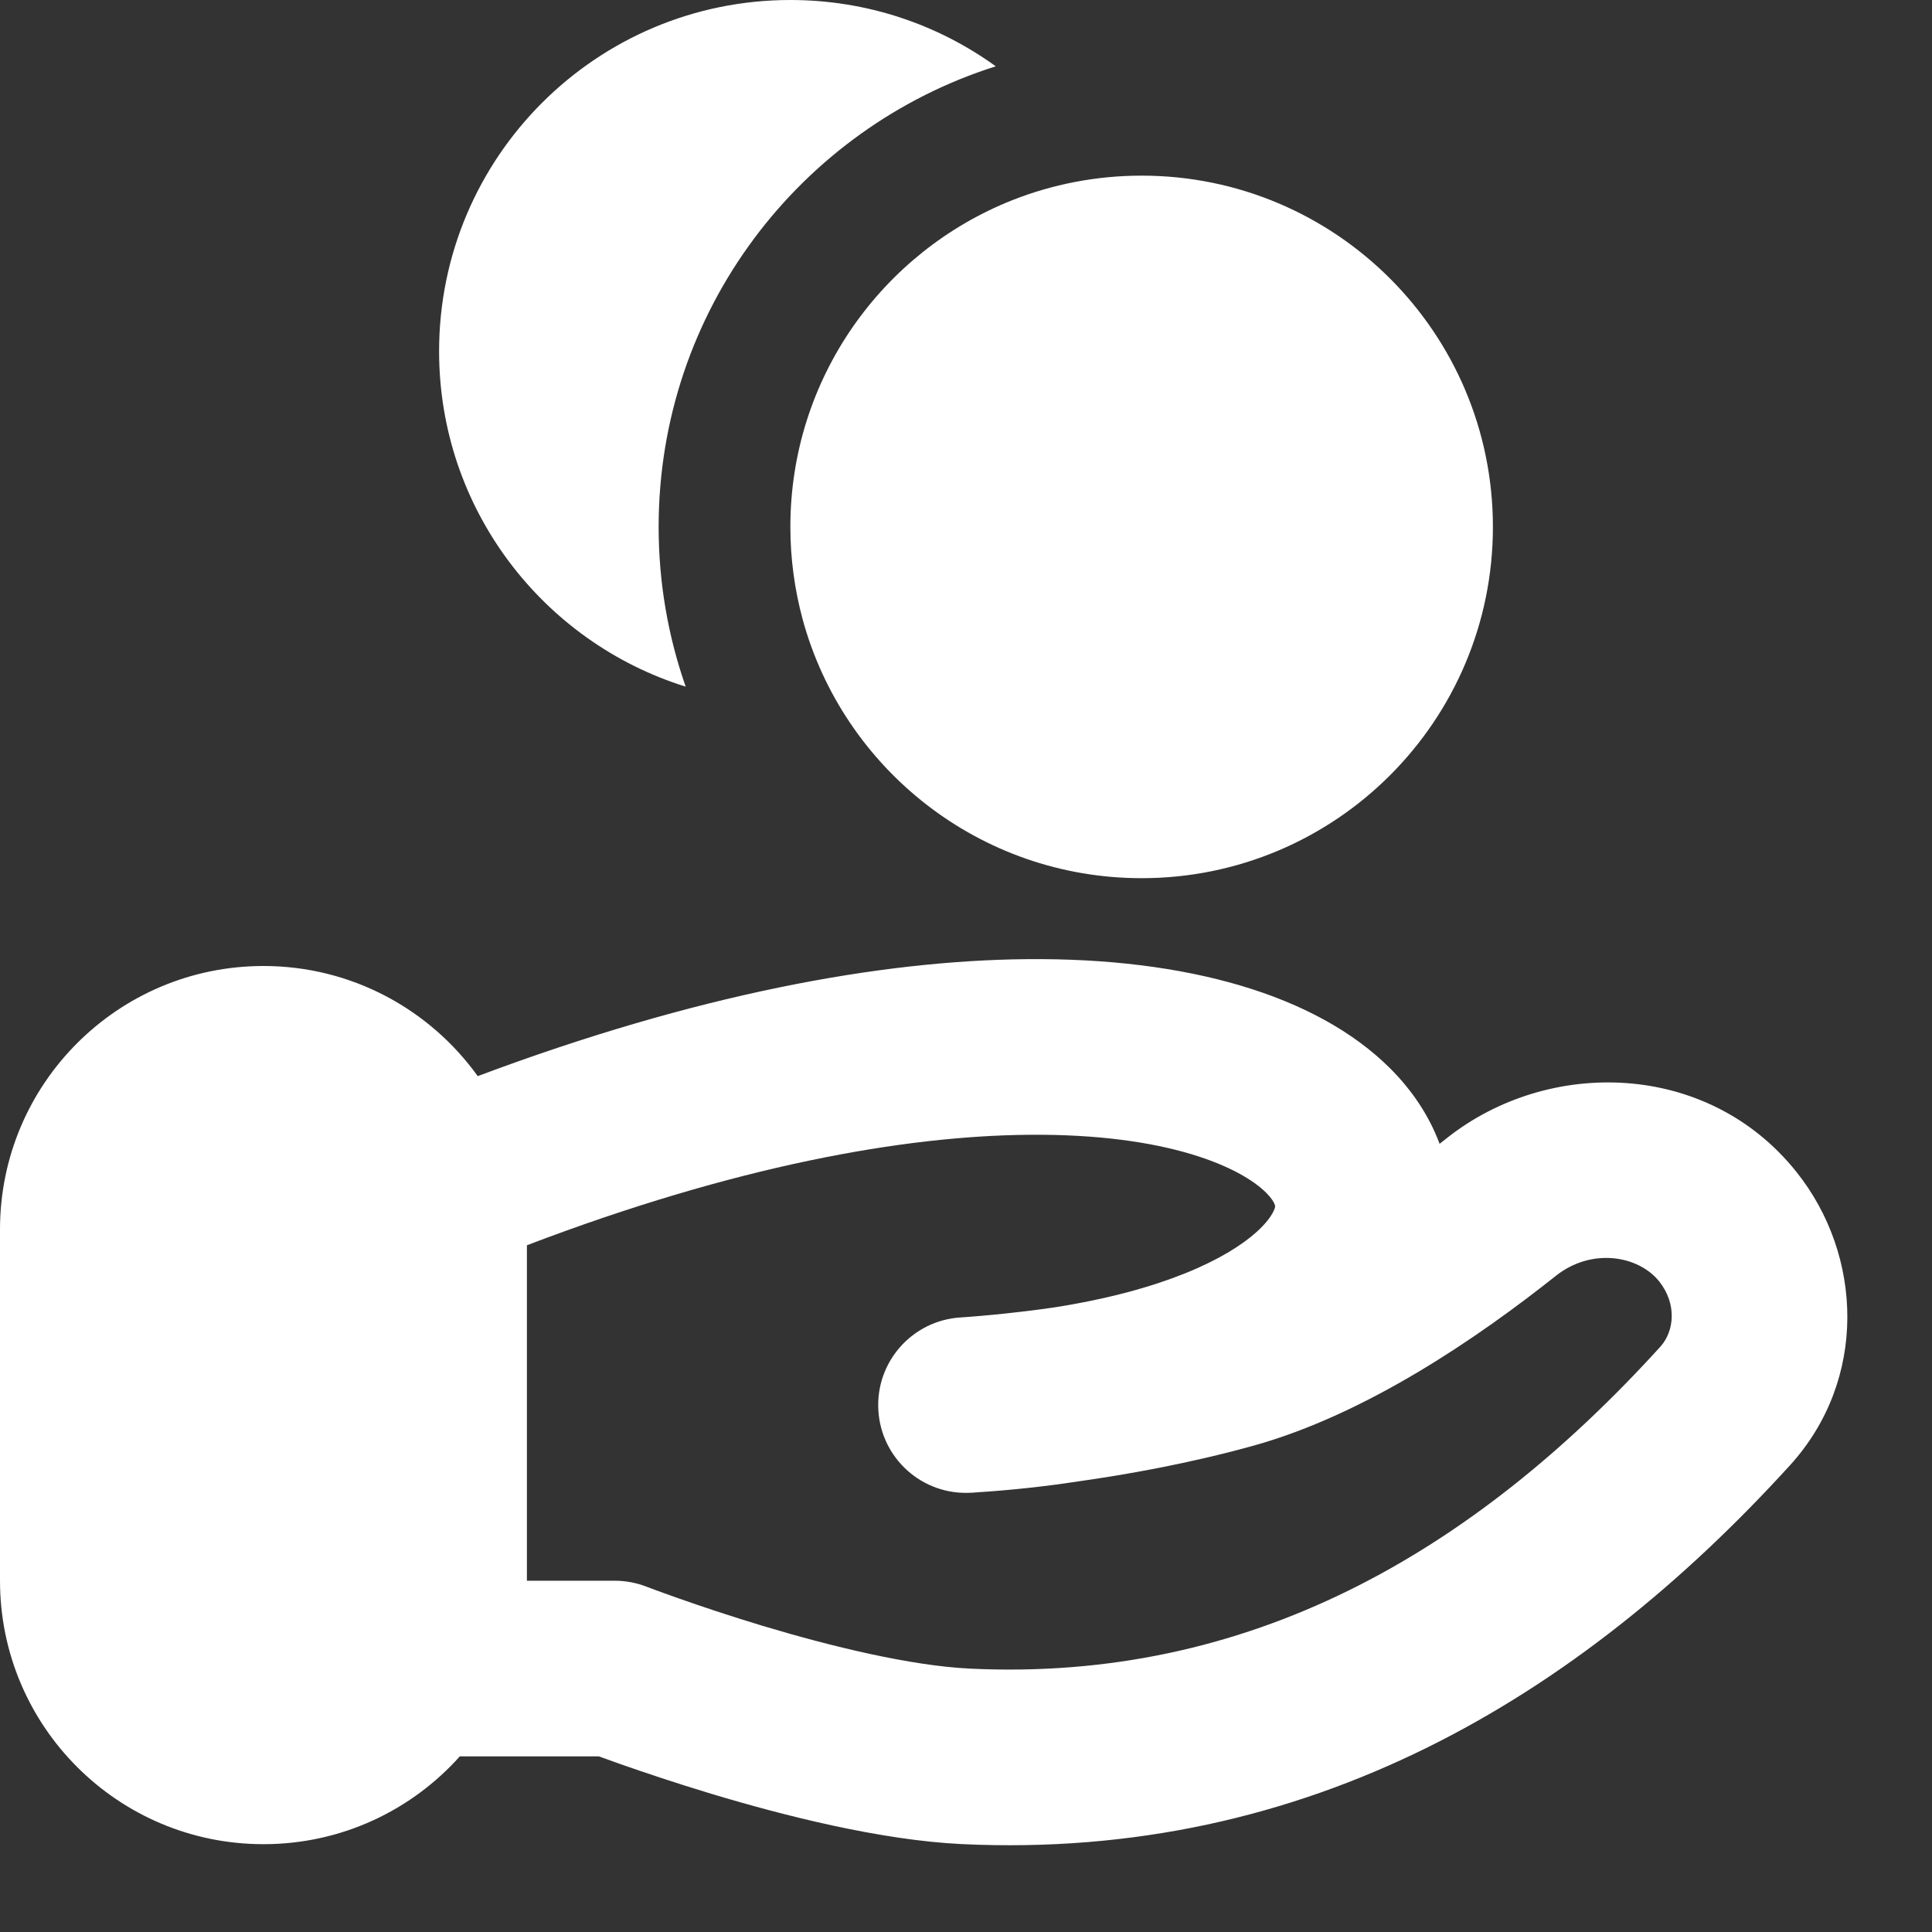 <svg width="22" height="22" viewBox="0 0 22 22" fill="none" xmlns="http://www.w3.org/2000/svg">
<rect x="0" y="0" width="22" height="22" fill="#333333" stroke="none"/>
<path d="M7.808 7.819C7.609 7.25 7.5 6.638 7.5 6C7.5 3.541 9.113 1.459 11.339 0.755C10.682 0.28 9.873 0 9 0C6.791 0 5 1.791 5 4C5 5.794 6.181 7.312 7.808 7.819Z" fill="white"/>
<path d="M13 2C12.482 2 11.984 2.099 11.526 2.28C10.048 2.866 9 4.31 9 6C9 6.363 9.049 6.716 9.14 7.053C9.602 8.75 11.154 10 13 10C15.209 10 17 8.209 17 6C17 3.791 15.209 2 13 2Z" fill="white"/>
<path fill-rule="evenodd" clip-rule="evenodd" d="M6 14.18V18H7C7.123 18 7.245 18.023 7.36 18.067L7.364 18.069L7.381 18.075C7.397 18.081 7.421 18.09 7.453 18.102C7.517 18.126 7.612 18.16 7.731 18.202C7.969 18.286 8.304 18.399 8.685 18.514C9.471 18.75 10.373 18.969 11.048 19.001C14.207 19.152 16.756 17.701 18.905 15.337C19.067 15.159 19.097 14.847 18.893 14.591C18.655 14.295 18.123 14.206 17.717 14.528C16.833 15.23 15.559 16.106 14.267 16.464C13.548 16.663 12.839 16.79 12.277 16.869C11.906 16.926 11.514 16.969 11.102 16.995L11.08 16.997L11.063 16.998L11.058 16.998L11.056 16.998L11.055 16.998C10.505 17.029 10.034 16.609 10.002 16.059C9.969 15.509 10.388 15.036 10.938 15.002C10.952 15.001 10.966 15 10.98 14.999L10.997 14.998C11.036 14.995 11.094 14.991 11.17 14.984C11.322 14.971 11.542 14.949 11.807 14.915C11.868 14.907 11.931 14.898 11.996 14.889C13.242 14.695 13.972 14.334 14.313 14.025C14.412 13.935 14.465 13.861 14.492 13.812C14.518 13.765 14.52 13.741 14.52 13.737C14.52 13.734 14.52 13.727 14.513 13.71C14.505 13.689 14.48 13.644 14.418 13.582C14.135 13.299 13.308 12.907 11.712 12.922C10.287 12.935 8.374 13.275 6 14.18ZM16.393 13.025C16.273 12.702 16.077 12.413 15.832 12.168C14.99 11.326 13.505 10.905 11.694 10.922C10.017 10.937 7.918 11.325 5.44 12.254C4.895 11.495 4.005 11 3 11C1.343 11 0 12.343 0 14V18C0 19.657 1.343 21 3 21C3.889 21 4.687 20.614 5.236 20H6.819C6.886 20.024 6.969 20.054 7.067 20.089C7.327 20.18 7.691 20.303 8.109 20.429C8.921 20.673 10.019 20.954 10.952 20.999C14.885 21.186 17.971 19.337 20.385 16.683C21.265 15.714 21.218 14.296 20.454 13.342C19.444 12.079 17.632 12.042 16.474 12.961C16.447 12.983 16.42 13.004 16.393 13.025Z" fill="white"/>
</svg>
